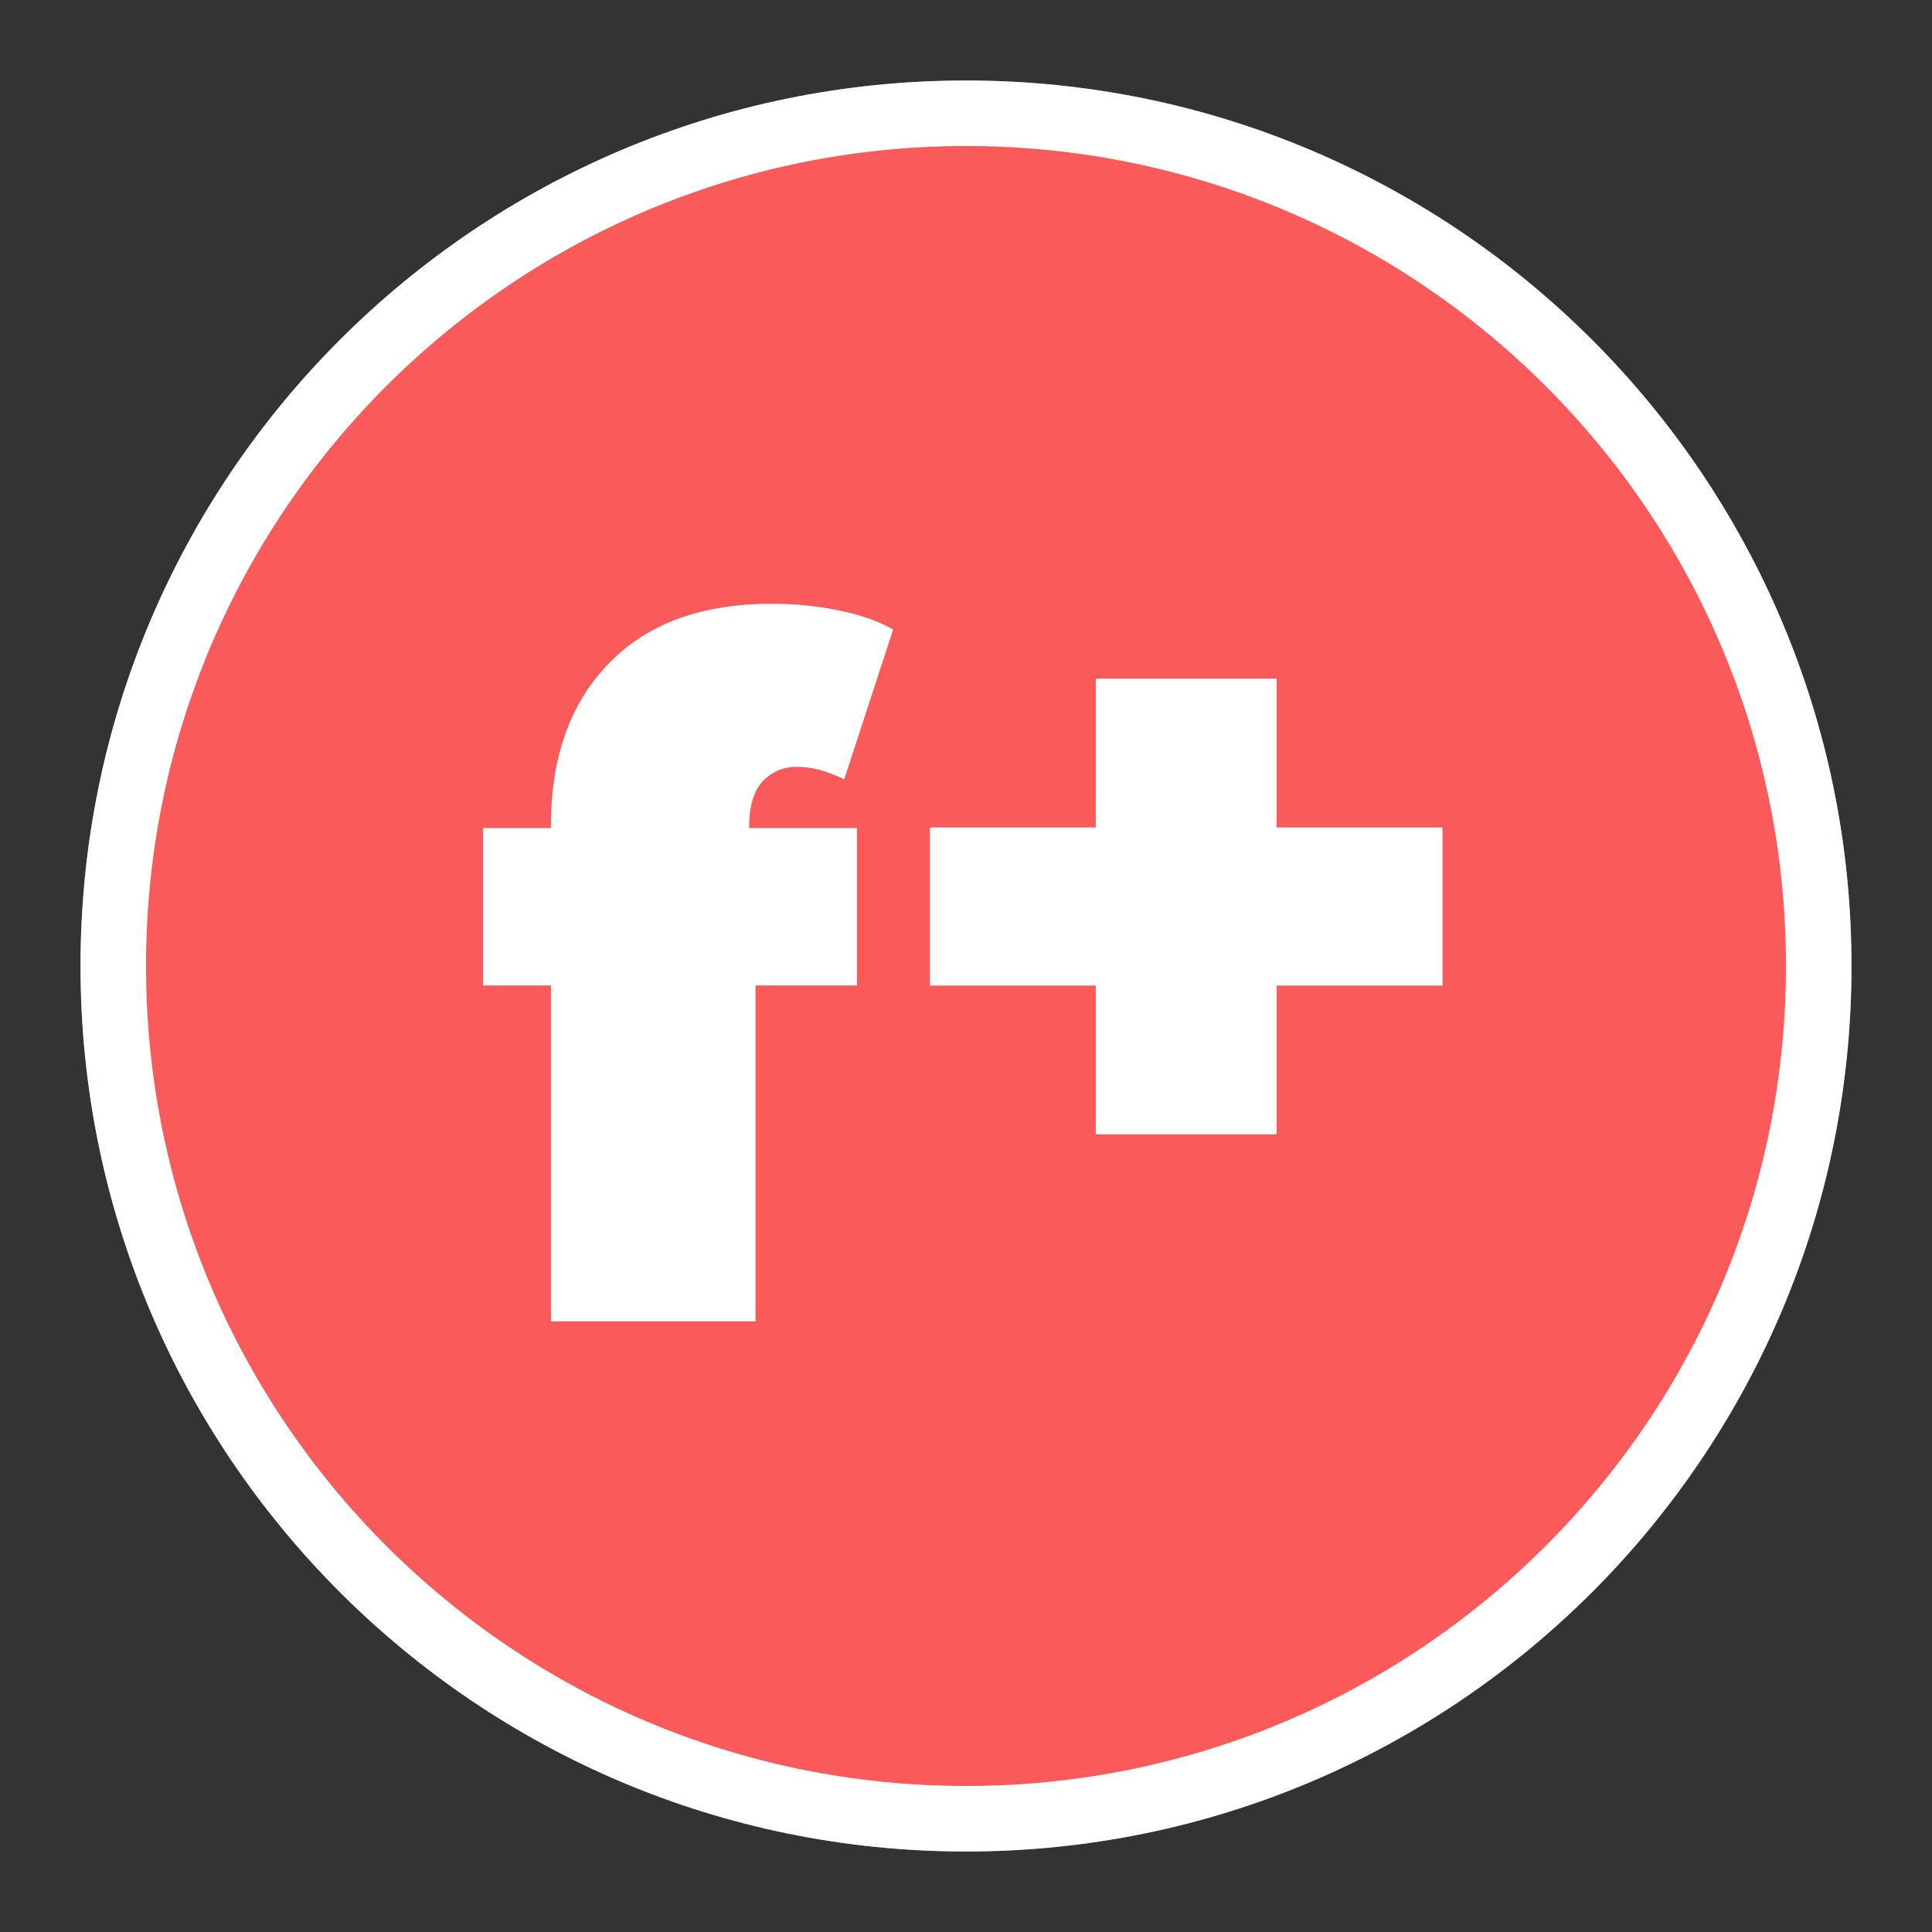 <svg xmlns="http://www.w3.org/2000/svg" viewBox="0 0 24 24" id="icon">
  <rect x="0" y="0" width="24" height="24" fill="#333333" stroke="none"/>
  <g fill="none" fill-rule="evenodd">
    <path fill="#FA5A5A" d="M12 1c6.075 0 11 4.925 11 11s-4.925 11-11 11S1 18.075 1 12 5.925 1 12 1"/>
    <path fill="#FFF" d="M12 1c6.075 0 11 4.925 11 11s-4.925 11-11 11S1 18.075 1 12 5.925 1 12 1zm0 .814C6.375 1.814 1.814 6.374 1.814 12c0 5.625 4.56 10.186 10.186 10.186 5.625 0 10.186-4.56 10.186-10.186 0-5.625-4.56-10.186-10.186-10.186z"/>
    <path fill="#FFF" d="M9.588 7.5c.284 0 .562.028.832.083.27.055.495.134.675.237l-.608 1.861c-.21-.102-.4-.154-.573-.154a.567.567 0 00-.445.184c-.108.123-.163.31-.163.563v.012h1.339v1.956h-1.26v4.173H6.844v-4.173H6v-1.956h.844v-.036c0-.845.24-1.515.72-2.01.479-.493 1.154-.74 2.024-.74zm6.271.931v1.848h2.06v1.964h-2.06v1.848h-2.247v-1.848h-2.06v-1.964h2.06V8.431h2.247z"/>
  </g>
</svg>